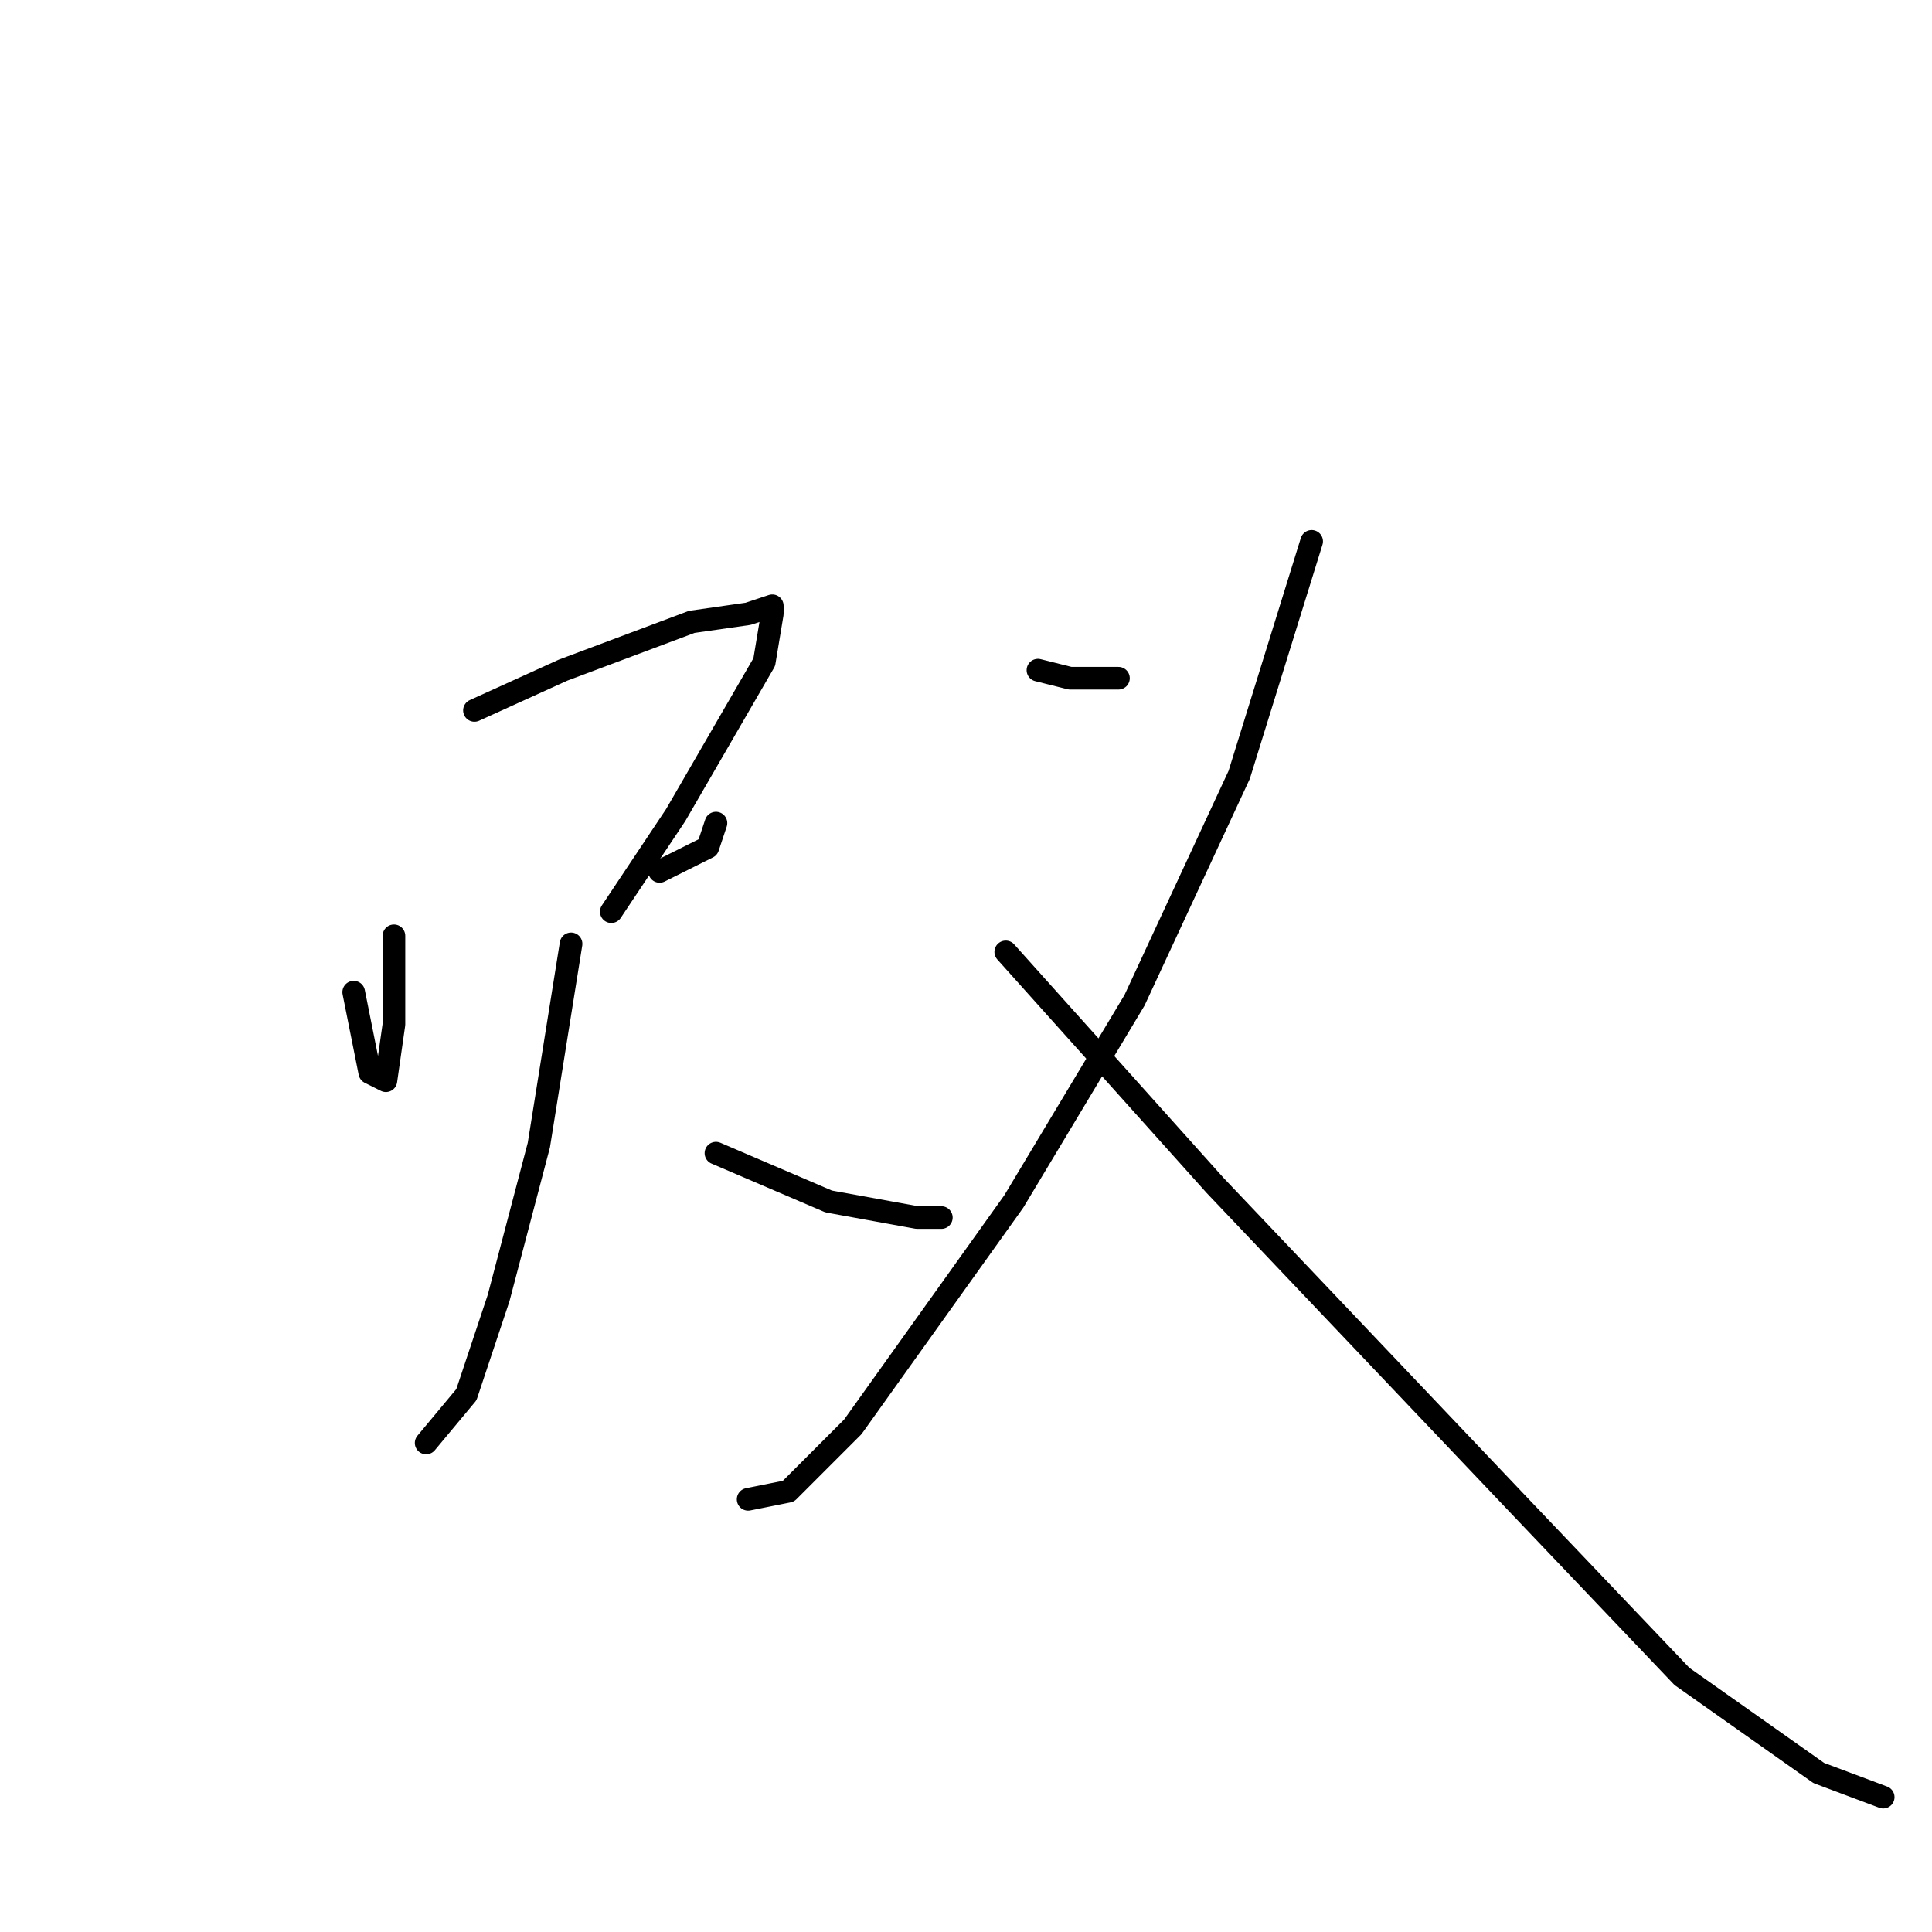 <?xml version="1.0" standalone="no"?>
    <svg width="256" height="256" xmlns="http://www.w3.org/2000/svg" version="1.1">
    <polyline stroke="black" stroke-width="3" stroke-linecap="round" fill="transparent" stroke-linejoin="round" points="46.867 131.467 49 142.133 51.133 143.2 52.2 135.733 52.2 124 52.2 124 " />
        <polyline stroke="black" stroke-width="3" stroke-linecap="round" fill="transparent" stroke-linejoin="round" points="62.867 94.133 74.6 88.8 91.667 82.4 99.133 81.333 102.333 80.267 102.333 81.333 101.267 87.733 89.533 108 81 120.8 81 120.8 " />
        <polyline stroke="black" stroke-width="3" stroke-linecap="round" fill="transparent" stroke-linejoin="round" points="87.4 115.467 93.8 112.267 94.867 109.067 94.867 109.067 " />
        <polyline stroke="black" stroke-width="3" stroke-linecap="round" fill="transparent" stroke-linejoin="round" points="75.667 125.067 71.4 151.733 66.067 172 61.8 184.8 56.467 191.2 56.467 191.2 " />
        <polyline stroke="black" stroke-width="3" stroke-linecap="round" fill="transparent" stroke-linejoin="round" points="94.867 152.8 102.333 156 109.8 159.2 121.533 161.333 124.733 161.333 124.733 161.333 " />
        <polyline stroke="black" stroke-width="3" stroke-linecap="round" fill="transparent" stroke-linejoin="round" points="137.533 88.8 141.8 89.867 148.2 89.867 148.2 89.867 " />
        <polyline stroke="black" stroke-width="3" stroke-linecap="round" fill="transparent" stroke-linejoin="round" points="173.8 71.733 164.2 102.667 150.333 132.533 134.333 159.2 113 189.067 104.467 197.6 99.133 198.667 99.133 198.667 " />
        <polyline stroke="black" stroke-width="3" stroke-linecap="round" fill="transparent" stroke-linejoin="round" points="133.267 126.133 161 157.067 201.533 199.733 222.867 222.133 241 234.933 249.533 238.133 249.533 238.133 " />
        </svg>
